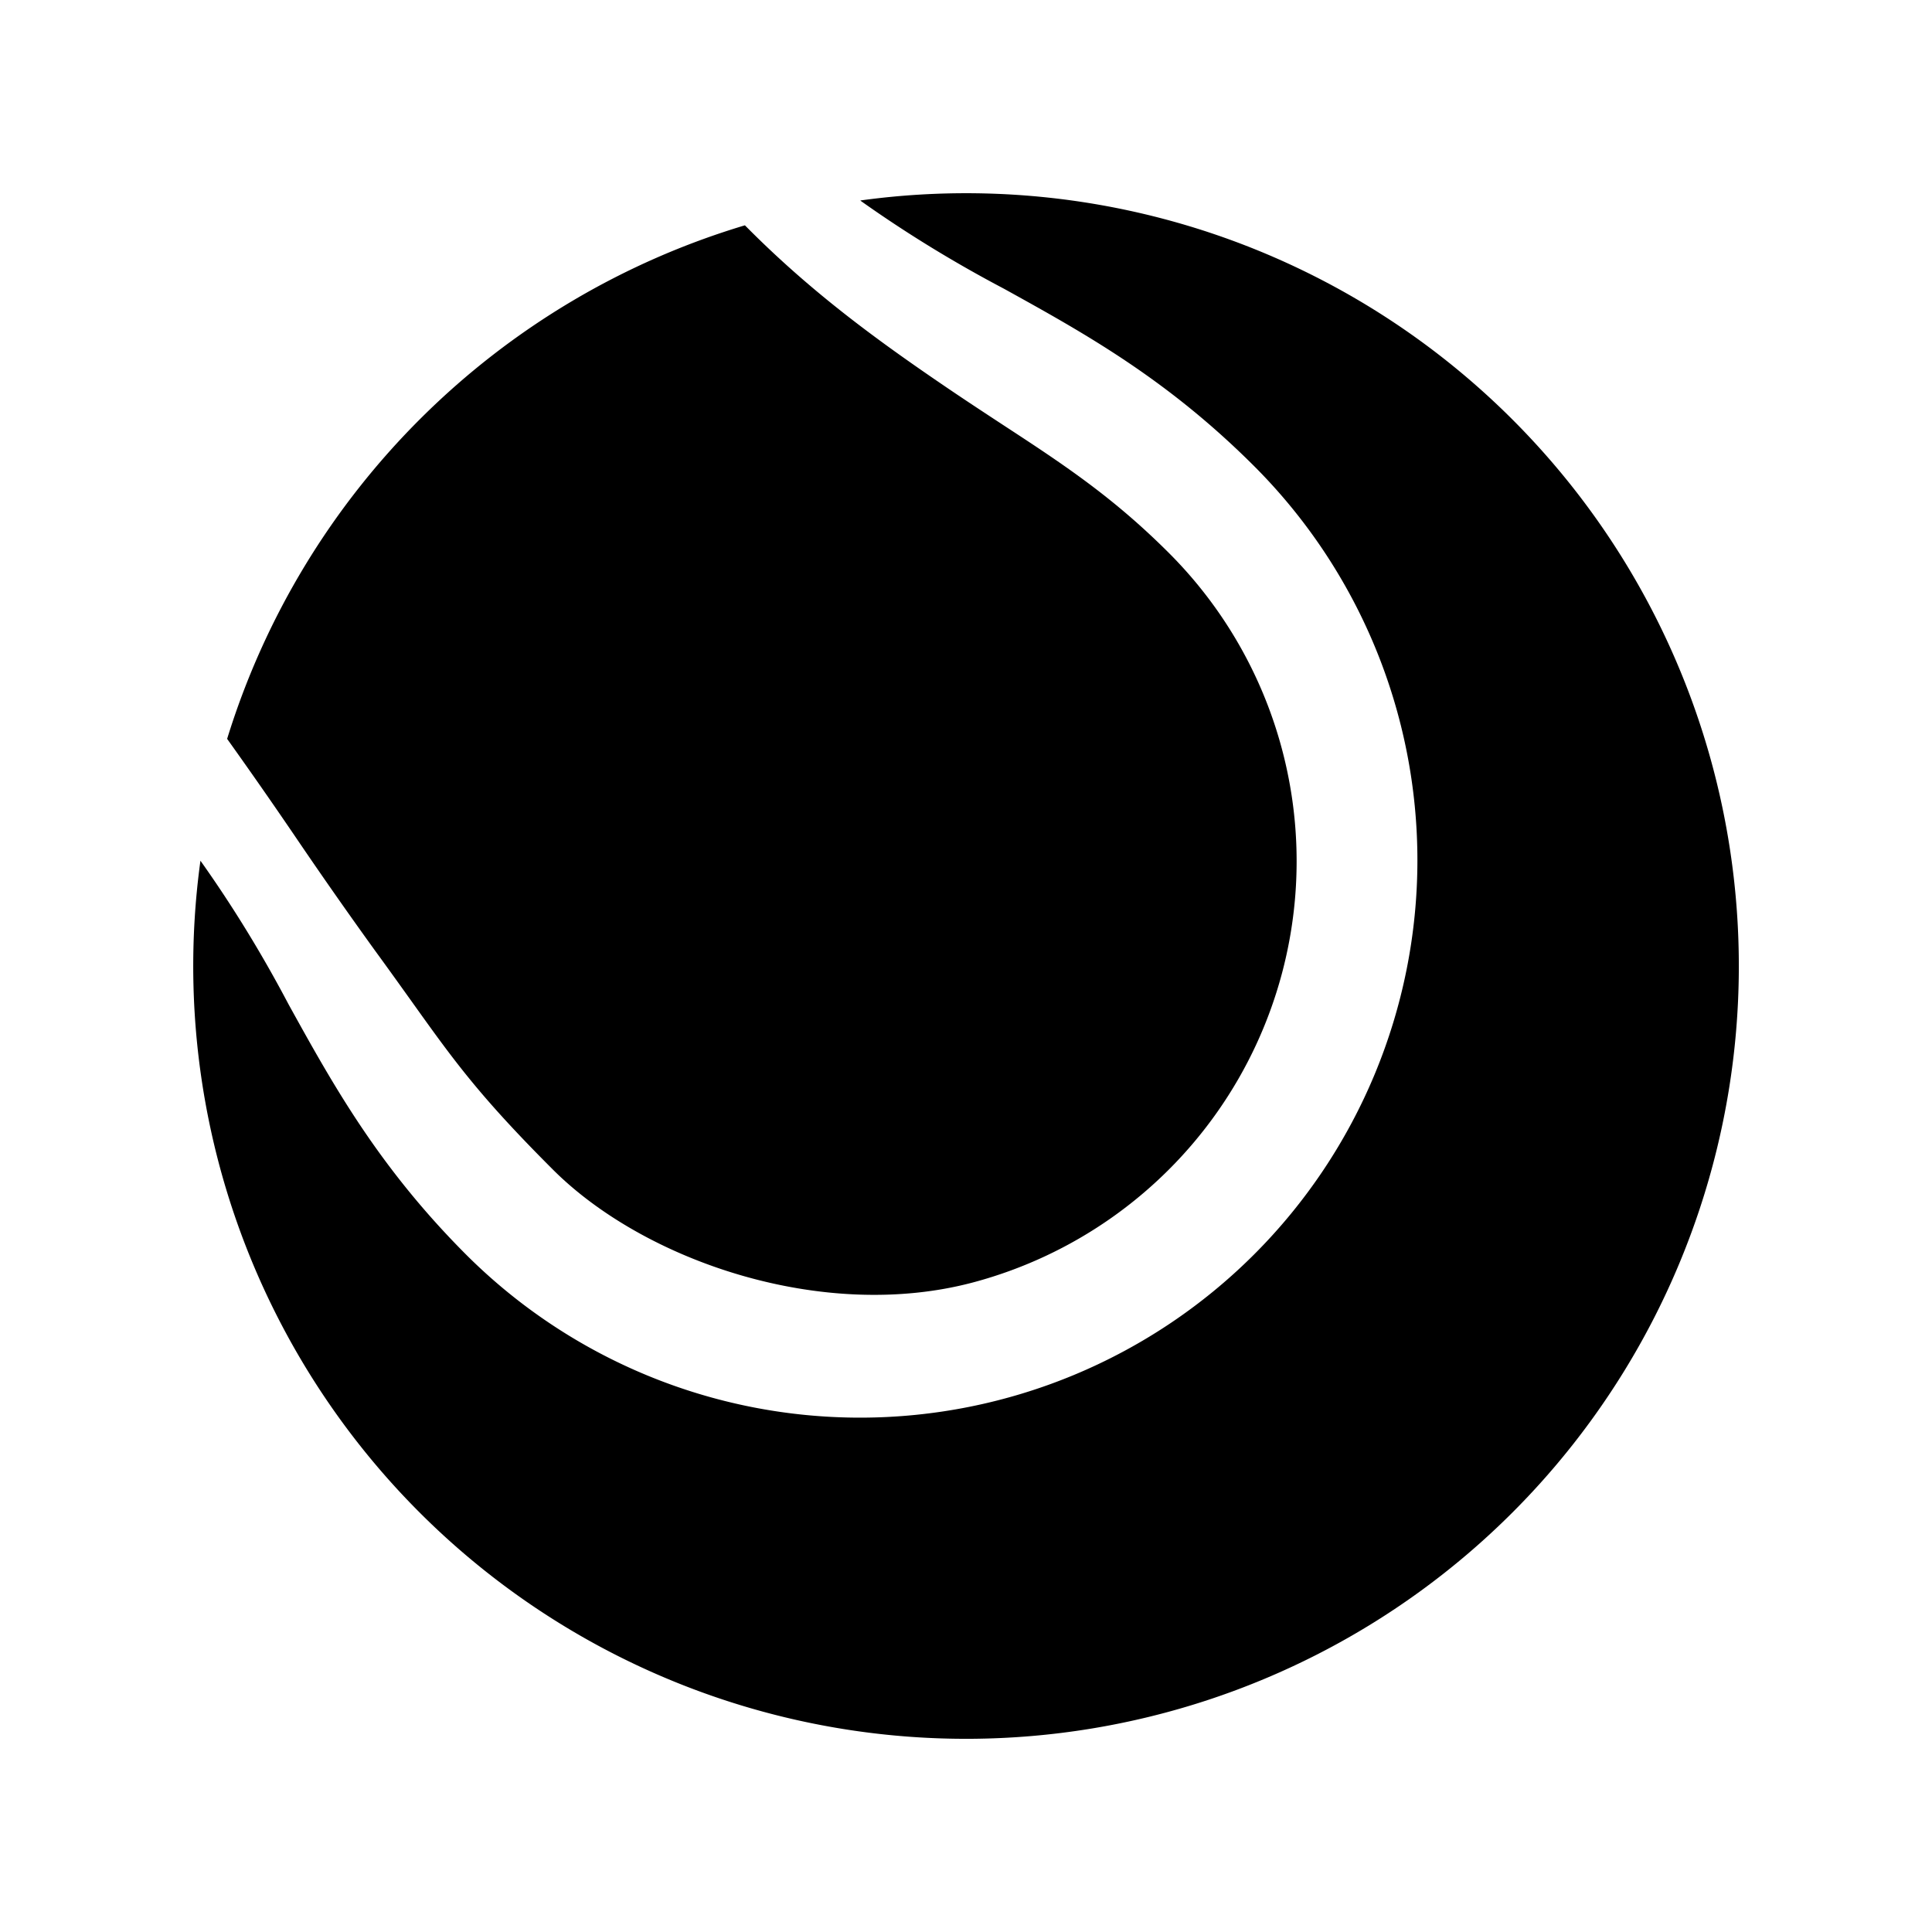 <svg viewBox="0 0 16 16" xmlns="http://www.w3.org/2000/svg"><path fill-rule="evenodd" clip-rule="evenodd" d="M7.127 1.66A6.4 6.4 0 1 1 1.66 7.128c.27.38.513.778.73 1.19.366.662.745 1.347 1.474 2.076a4.616 4.616 0 0 0 6.528-6.528c-.728-.729-1.413-1.107-2.076-1.474-.412-.217-.81-.46-1.19-.73ZM3.104 7.87a39.522 39.522 0 0 1-.657-.939 41.752 41.752 0 0 0-.566-.812 6.414 6.414 0 0 1 4.288-4.253c.512.518 1.03.906 1.615 1.305.184.126.355.238.515.343.505.33.915.599 1.383 1.067a3.61 3.61 0 0 1-1.618 6.038c-1.246.334-2.728-.175-3.486-.934-.613-.613-.82-.903-1.182-1.41-.086-.12-.181-.253-.292-.405Z" fill="inherit"/></svg>
